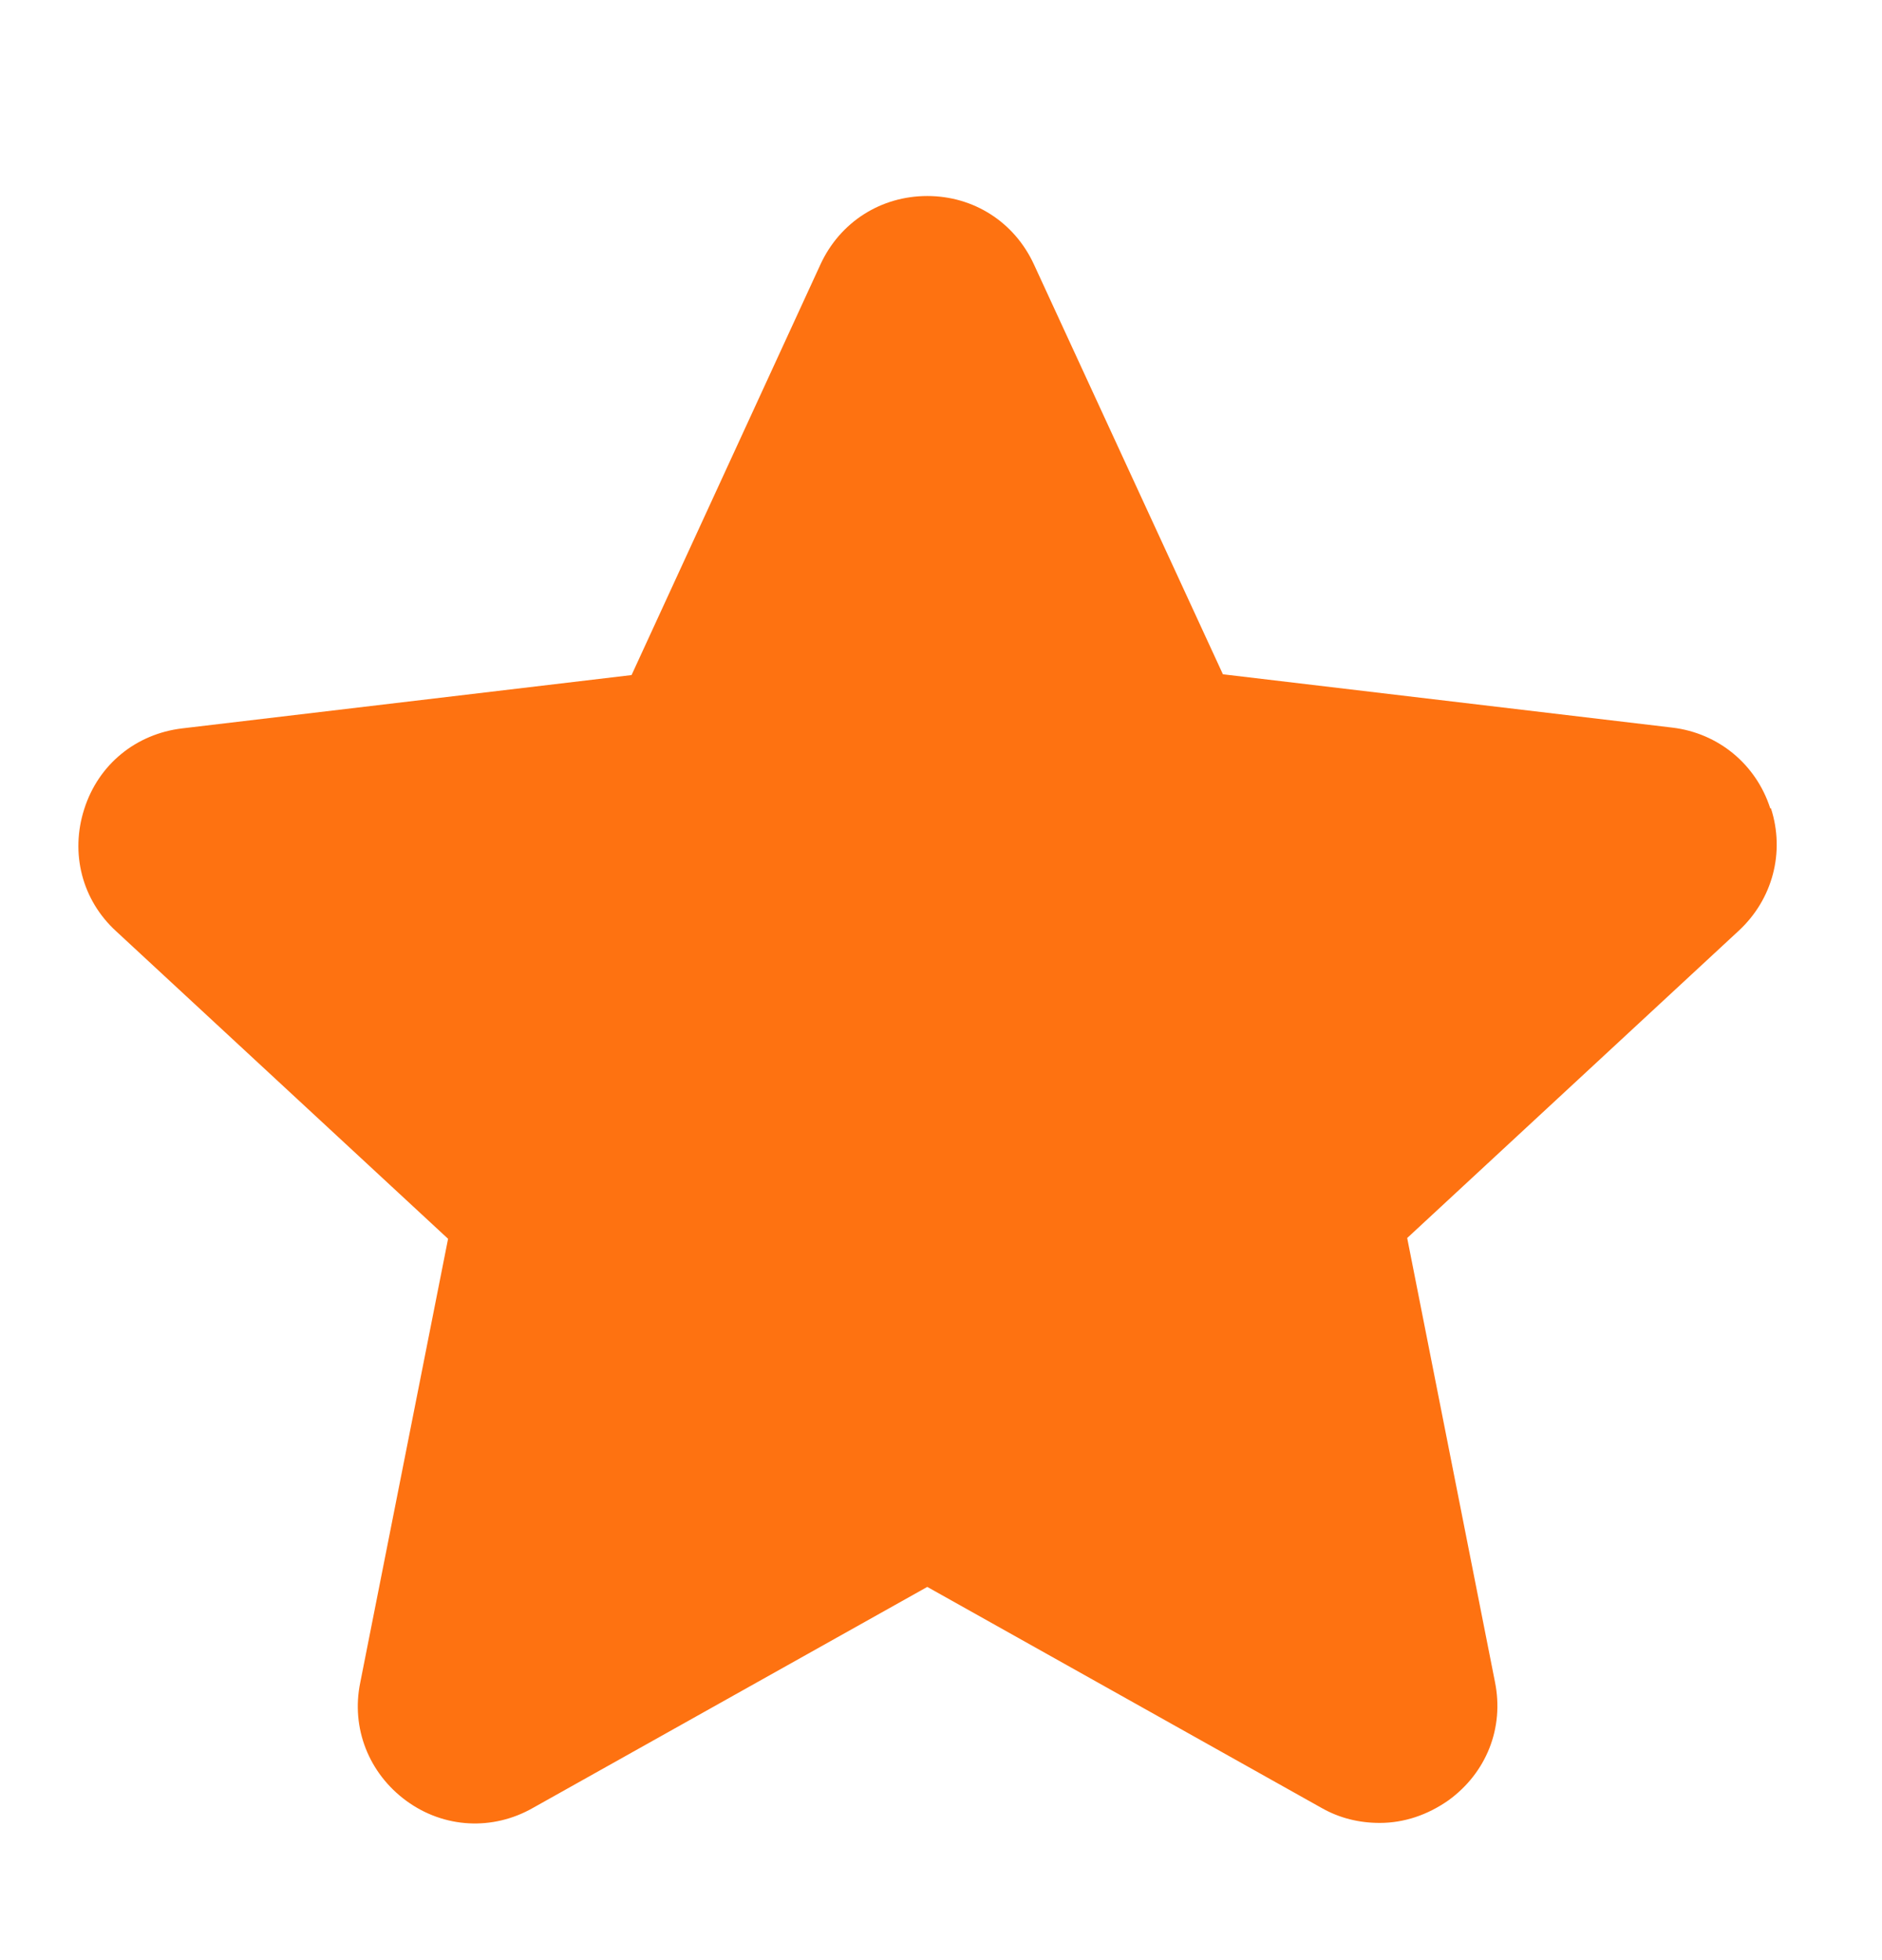 <svg xmlns="http://www.w3.org/2000/svg" width="24" height="25" viewBox="0 0 24 25" fill="none">
<path d="M22.575 10.31C22.395 9.75 21.915 9.35 21.325 9.28L15.595 8.6L13.184 3.37C12.934 2.83 12.415 2.5 11.825 2.5C11.235 2.5 10.714 2.83 10.464 3.37L8.054 8.61L2.324 9.29C1.734 9.36 1.254 9.75 1.074 10.32C0.894 10.88 1.044 11.48 1.484 11.88L5.714 15.8L4.594 21.46C4.474 22.04 4.704 22.62 5.184 22.97C5.664 23.32 6.284 23.35 6.794 23.06L11.825 20.24L16.855 23.06C17.084 23.19 17.334 23.25 17.595 23.25C17.904 23.25 18.204 23.15 18.474 22.96C18.954 22.61 19.184 22.04 19.064 21.45L17.945 15.79L22.174 11.87C22.605 11.47 22.765 10.87 22.584 10.31H22.575Z" fill="#FE7211"/>
</svg>